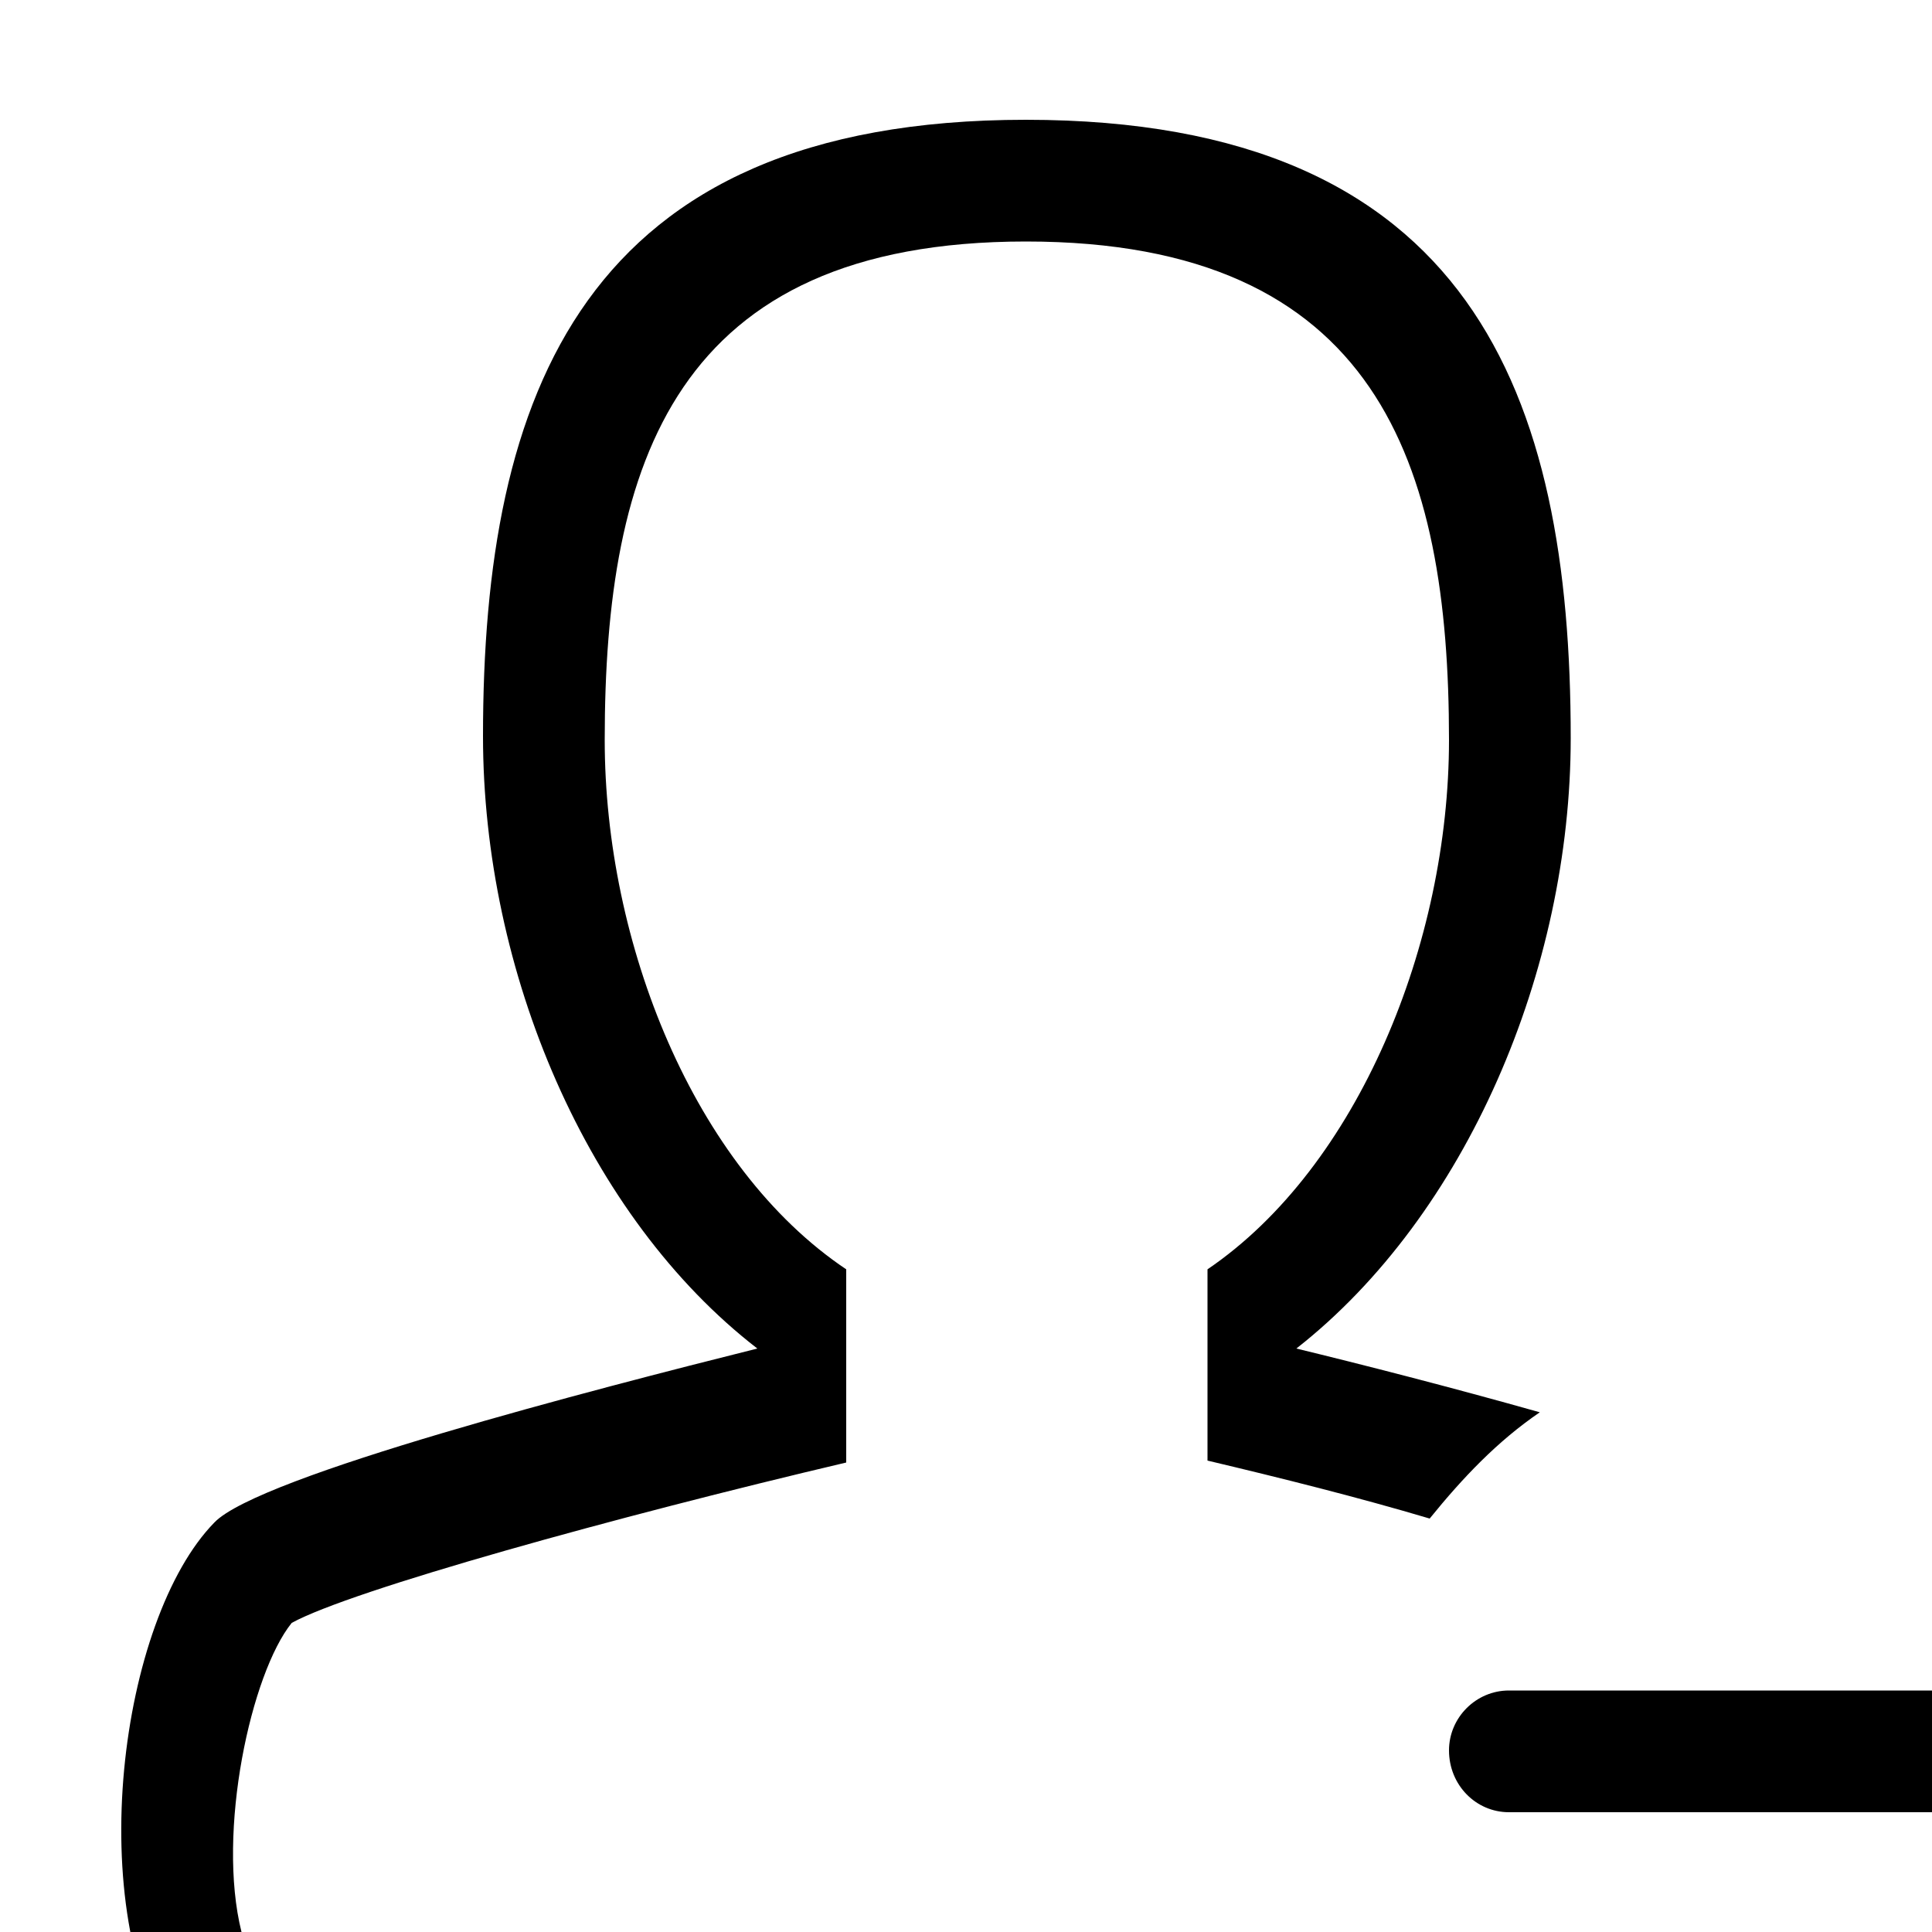 <?xml version="1.0" encoding="utf-8"?>
<!-- Generated by IcoMoon.io -->
<!DOCTYPE svg PUBLIC "-//W3C//DTD SVG 1.1//EN" "http://www.w3.org/Graphics/SVG/1.1/DTD/svg11.dtd">
<svg version="1.1" xmlns="http://www.w3.org/2000/svg" xmlns:xlink="http://www.w3.org/1999/xlink" width="100" height="100" viewBox="0 0 100 100">
<path d="M62.5 65.7v9.9c3.8 0.9 7.8 1.9 11.5 3 1.7-2.1 3.5-4 5.7-5.5-4.6-1.3-9.3-2.5-12.6-3.3 8.8-6.9 14.2-19.6 14.2-31.6 0-17.7-5.1-32-28.2-32-23 0-28.1 14.3-28.1 31.9 0 12.2 5.4 24.9 14.2 31.7-8.4 2.1-25.8 6.6-28.1 9-4.9 5-6.9 20-2 27.4h63.1c-1.1-1.9-2-4-2.6-6.2h-57.1c-1.3-5.2 0.5-13.4 2.6-16 3.1-1.7 16.8-5.5 28.7-8.3v-10c-7.9-5.3-12.5-16.9-12.5-27.4 0-14.3 3.6-25.8 21.8-25.8s21.9 11.5 21.9 25.8c0 10.5-4.7 22.1-12.5 27.4zM103.1 87.5h-25c-1.7 0-3.1 1.4-3.1 3.1 0 1.8 1.4 3.2 3.1 3.2h25c1.8 0 3.2-1.4 3.2-3.2 0-1.7-1.4-3.1-3.2-3.1z"></path>
</svg>

